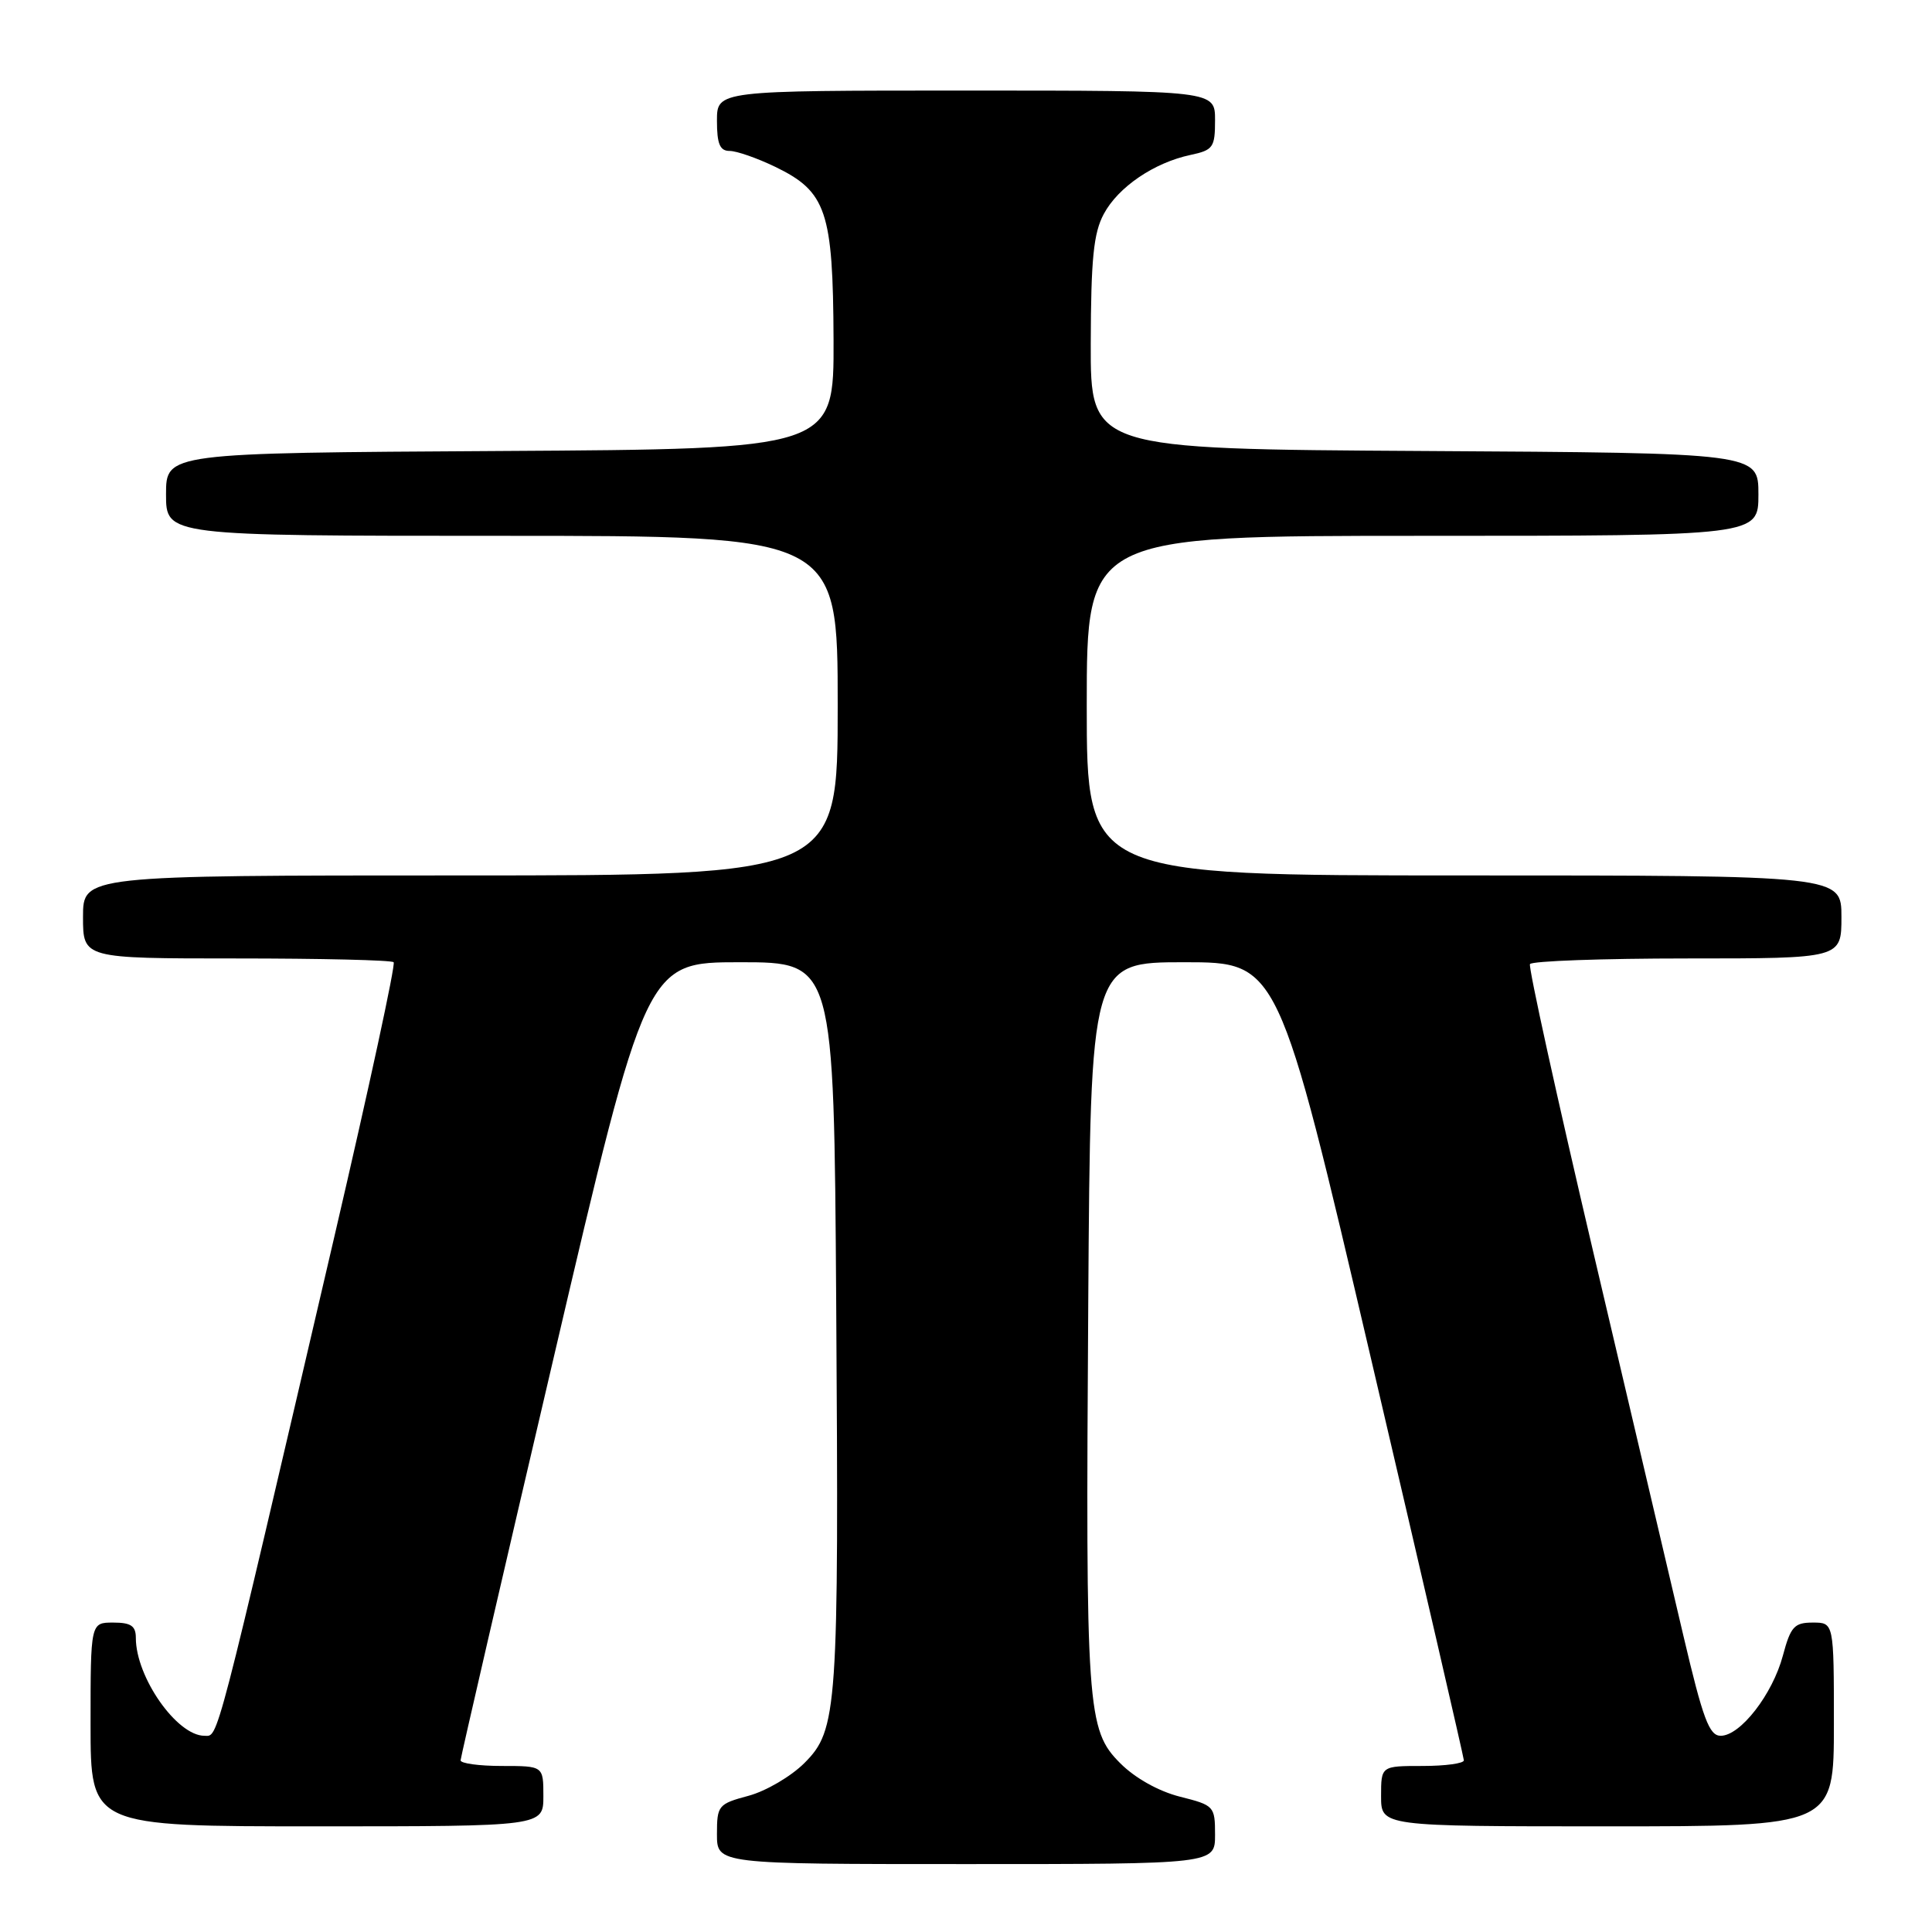 <?xml version="1.0" encoding="UTF-8" standalone="no"?>
<!DOCTYPE svg PUBLIC "-//W3C//DTD SVG 1.1//EN" "http://www.w3.org/Graphics/SVG/1.1/DTD/svg11.dtd" >
<svg xmlns="http://www.w3.org/2000/svg" xmlns:xlink="http://www.w3.org/1999/xlink" version="1.1" viewBox="0 0 256 256">
 <g >
 <path fill="currentColor"
d=" M 161.00 243.12 C 161.00 239.33 160.88 239.21 156.35 238.07 C 153.52 237.35 150.42 235.62 148.45 233.65 C 144.02 229.22 143.84 226.64 144.20 172.50 C 144.50 127.50 144.50 127.50 156.95 127.50 C 169.39 127.50 169.39 127.50 181.66 180.00 C 188.42 208.88 193.95 232.84 193.97 233.25 C 193.99 233.66 191.53 234.00 188.50 234.00 C 183.00 234.00 183.00 234.00 183.00 238.00 C 183.00 242.00 183.00 242.00 213.00 242.00 C 243.00 242.00 243.00 242.00 243.00 228.50 C 243.00 215.00 243.00 215.00 240.21 215.00 C 237.75 215.00 237.27 215.53 236.24 219.38 C 234.87 224.51 230.61 230.00 228.00 230.00 C 226.48 230.00 225.65 227.77 223.06 216.75 C 221.35 209.46 215.99 186.62 211.14 166.00 C 206.30 145.38 202.51 128.16 202.73 127.75 C 202.94 127.34 212.32 127.00 223.56 127.00 C 244.00 127.00 244.00 127.00 244.00 121.50 C 244.00 116.00 244.00 116.00 194.00 116.00 C 144.00 116.00 144.00 116.00 144.00 93.50 C 144.00 71.00 144.00 71.00 188.50 71.00 C 233.00 71.00 233.00 71.00 233.00 65.51 C 233.00 60.02 233.00 60.02 188.75 59.76 C 144.50 59.50 144.50 59.50 144.53 45.50 C 144.56 34.30 144.90 30.87 146.26 28.35 C 148.17 24.78 152.93 21.55 157.75 20.53 C 160.75 19.89 161.00 19.54 161.00 15.92 C 161.00 12.00 161.00 12.00 128.00 12.00 C 95.00 12.00 95.00 12.00 95.00 16.00 C 95.00 19.08 95.39 20.00 96.68 20.00 C 97.61 20.00 100.32 20.95 102.71 22.10 C 109.51 25.39 110.38 27.98 110.45 45.00 C 110.50 59.50 110.50 59.50 66.25 59.76 C 22.00 60.02 22.00 60.02 22.00 65.51 C 22.00 71.00 22.00 71.00 66.50 71.00 C 111.00 71.00 111.00 71.00 111.00 93.50 C 111.00 116.00 111.00 116.00 61.00 116.00 C 11.00 116.00 11.00 116.00 11.00 121.50 C 11.00 127.00 11.00 127.00 31.33 127.00 C 42.52 127.00 51.89 127.22 52.16 127.50 C 52.44 127.77 48.91 144.08 44.33 163.75 C 28.32 232.46 28.96 230.00 27.09 230.00 C 23.44 230.00 18.00 222.24 18.00 217.03 C 18.00 215.44 17.35 215.00 15.00 215.00 C 12.00 215.00 12.00 215.00 12.00 228.50 C 12.00 242.00 12.00 242.00 42.00 242.00 C 72.00 242.00 72.00 242.00 72.00 238.00 C 72.00 234.00 72.00 234.00 66.50 234.00 C 63.48 234.00 61.01 233.66 61.03 233.25 C 61.05 232.84 66.58 208.88 73.34 180.00 C 85.61 127.50 85.61 127.50 98.05 127.50 C 110.50 127.50 110.50 127.50 110.80 172.50 C 111.16 226.55 110.98 229.22 106.59 233.61 C 104.82 235.38 101.49 237.33 99.19 237.95 C 95.17 239.03 95.00 239.23 95.00 243.04 C 95.00 247.00 95.00 247.00 128.00 247.00 C 161.00 247.00 161.00 247.00 161.00 243.12 Z "/>
</g>
</svg>